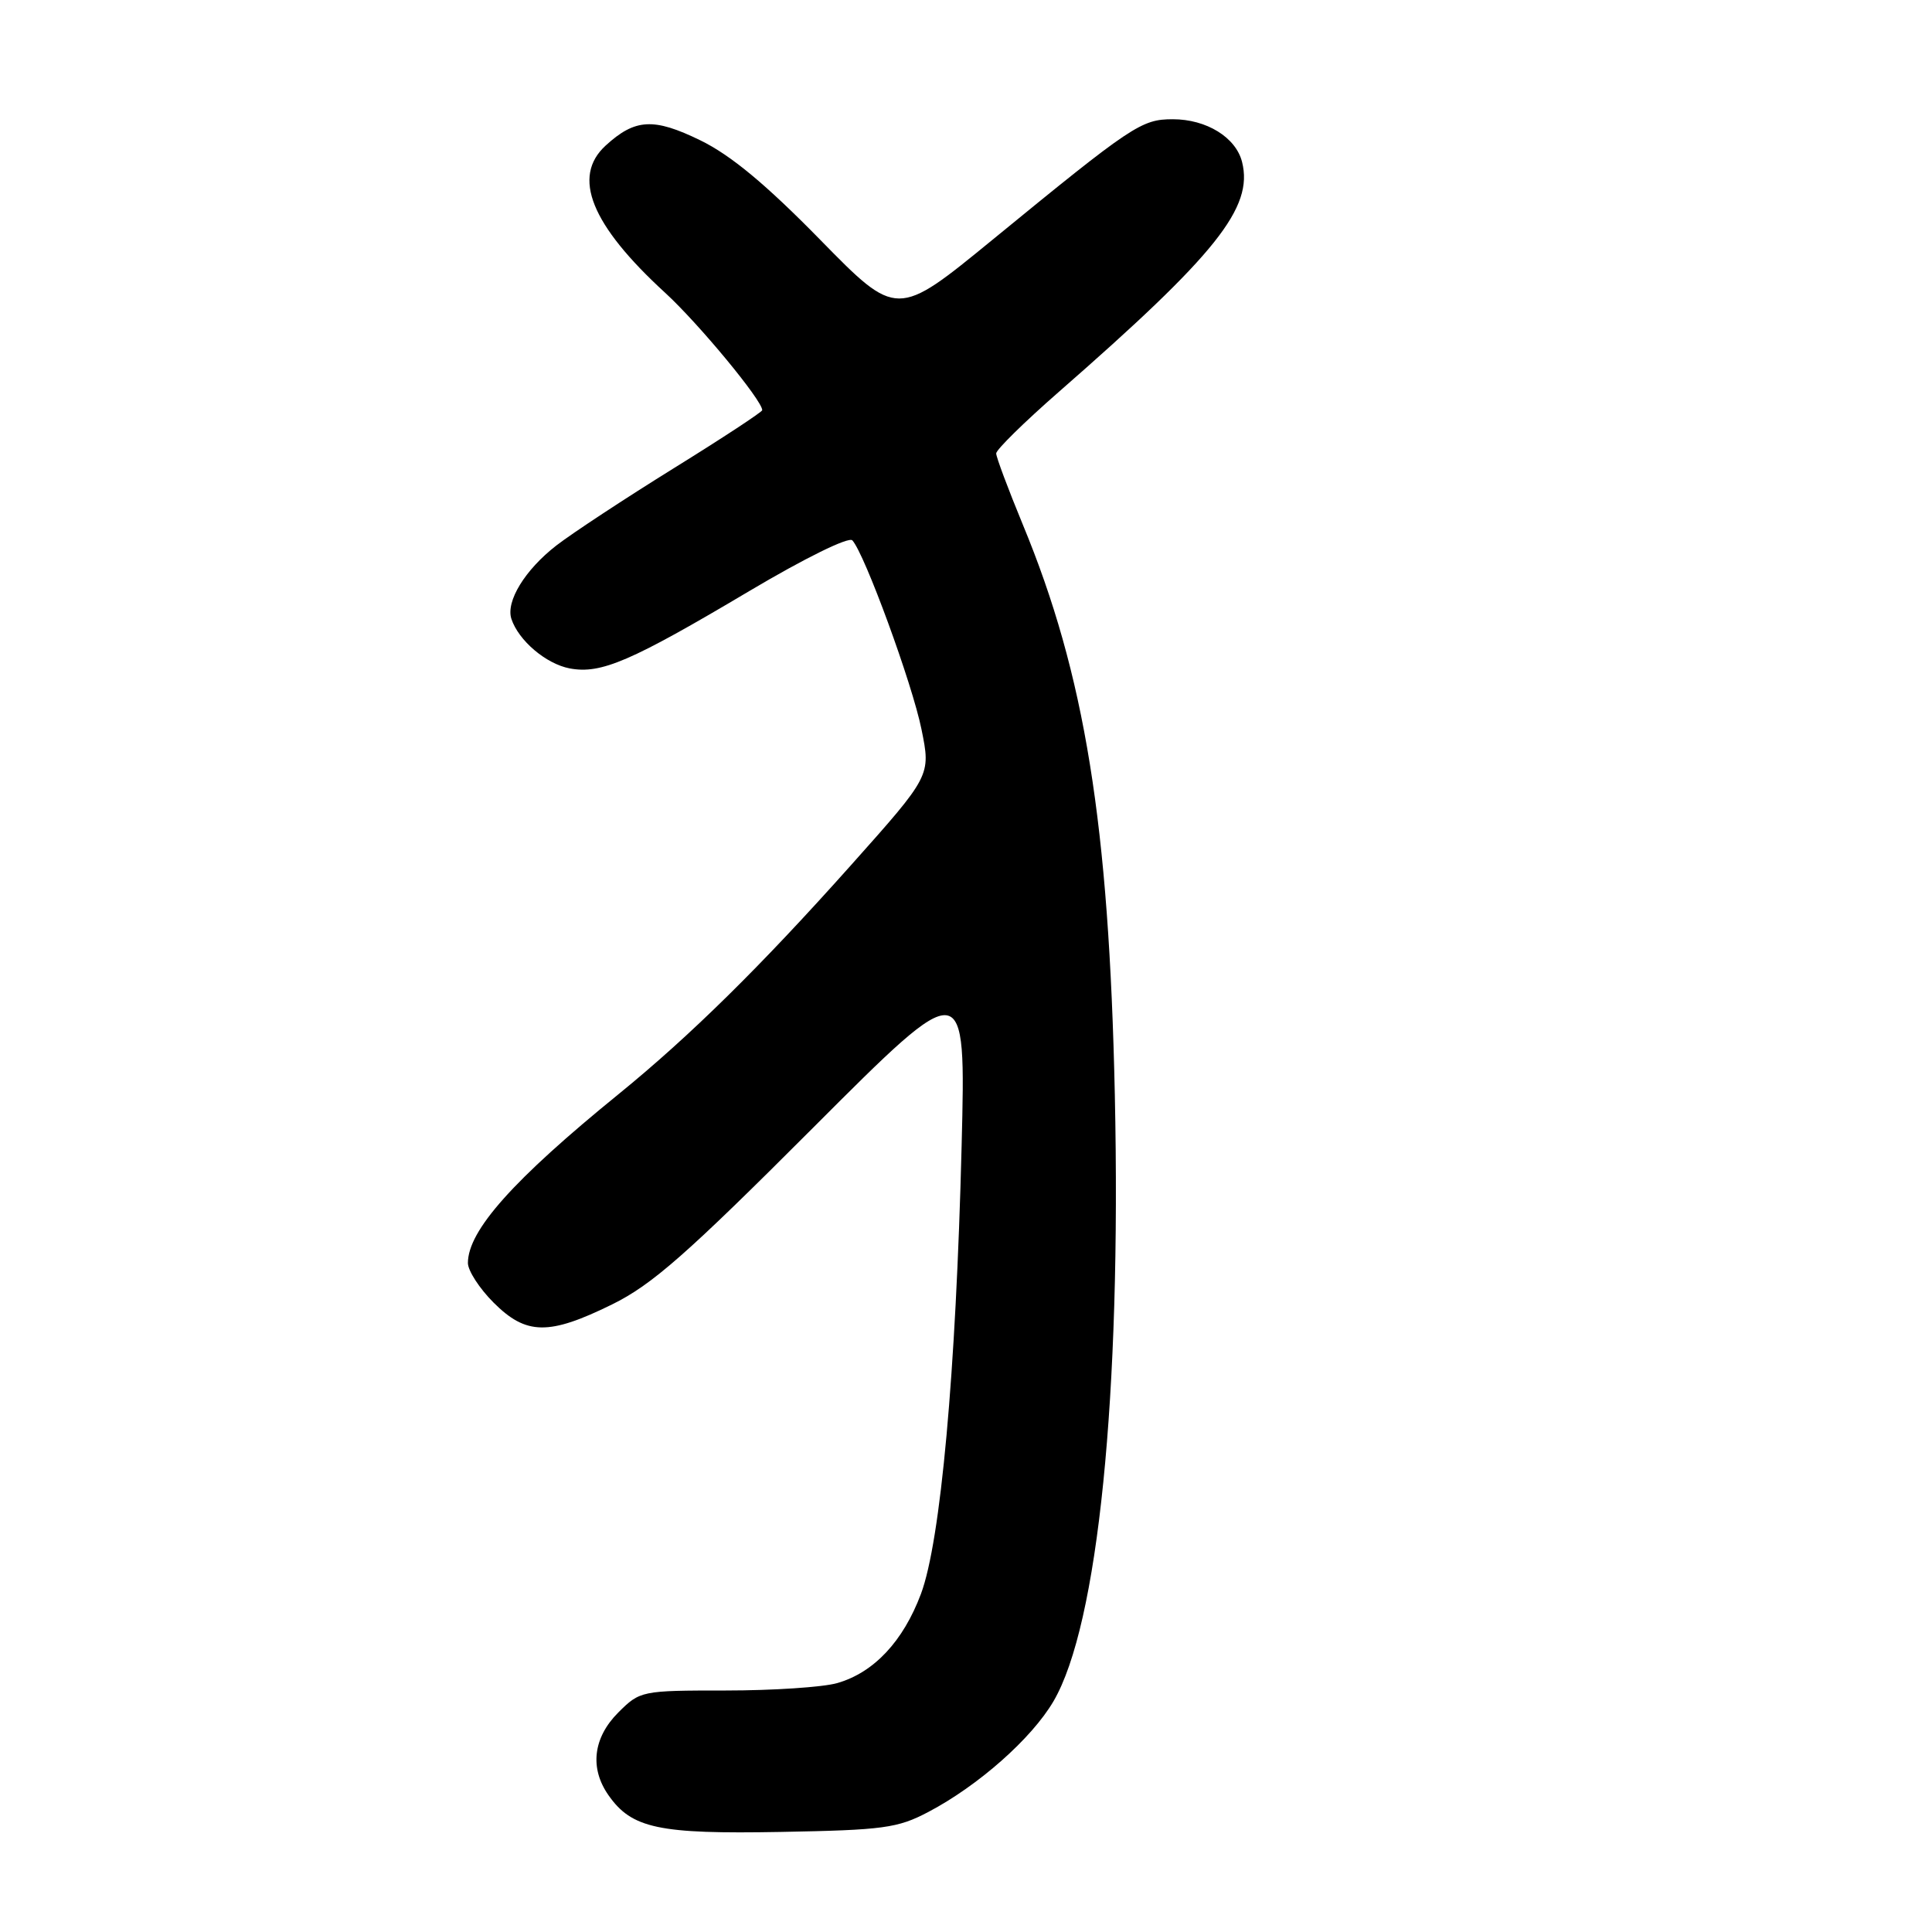<?xml version="1.0" encoding="UTF-8" standalone="no"?>
<!DOCTYPE svg PUBLIC "-//W3C//DTD SVG 1.1//EN" "http://www.w3.org/Graphics/SVG/1.1/DTD/svg11.dtd" >
<svg xmlns="http://www.w3.org/2000/svg" xmlns:xlink="http://www.w3.org/1999/xlink" version="1.1" viewBox="0 0 256 256">
 <g >
 <path fill="currentColor"
d=" M 123.00 240.10 C 129.64 236.61 136.70 230.36 139.59 225.43 C 145.50 215.35 148.58 184.88 147.72 145.05 C 146.95 109.19 143.75 89.36 135.52 69.49 C 133.59 64.81 132.00 60.57 132.00 60.08 C 132.00 59.59 135.71 55.94 140.25 51.97 C 161.20 33.66 166.10 27.52 164.58 21.46 C 163.76 18.20 159.86 15.80 155.40 15.80 C 151.24 15.80 150.04 16.60 131.45 31.82 C 118.84 42.14 118.84 42.14 108.67 31.76 C 101.49 24.43 96.83 20.56 92.81 18.60 C 86.62 15.58 84.16 15.71 80.25 19.29 C 75.74 23.42 78.31 29.79 88.13 38.79 C 92.56 42.85 101.00 53.05 101.00 54.35 C 101.00 54.58 95.71 58.06 89.25 62.06 C 82.79 66.07 75.80 70.67 73.72 72.28 C 69.56 75.51 67.01 79.68 67.76 82.00 C 68.71 84.88 72.35 87.97 75.50 88.57 C 79.65 89.34 83.56 87.66 99.30 78.31 C 106.63 73.96 112.46 71.09 112.94 71.60 C 114.56 73.35 120.88 90.59 122.10 96.63 C 123.35 102.77 123.35 102.77 112.77 114.63 C 100.79 128.06 91.48 137.23 82.00 144.95 C 68.00 156.33 62.01 163.05 62.00 167.35 C 62.00 168.37 63.53 170.73 65.40 172.60 C 69.72 176.92 72.71 176.97 81.09 172.85 C 86.40 170.24 90.98 166.21 107.74 149.43 C 127.99 129.16 127.99 129.16 127.42 151.83 C 126.67 181.87 124.64 204.22 122.03 211.20 C 119.67 217.49 115.79 221.63 110.93 223.02 C 109.05 223.56 102.41 224.00 96.18 224.00 C 84.99 224.00 84.81 224.04 81.92 226.92 C 78.59 230.26 78.11 234.29 80.63 237.88 C 83.71 242.28 87.28 243.04 103.50 242.74 C 117.04 242.49 118.94 242.24 123.00 240.10 Z "/>
</g>
</svg>